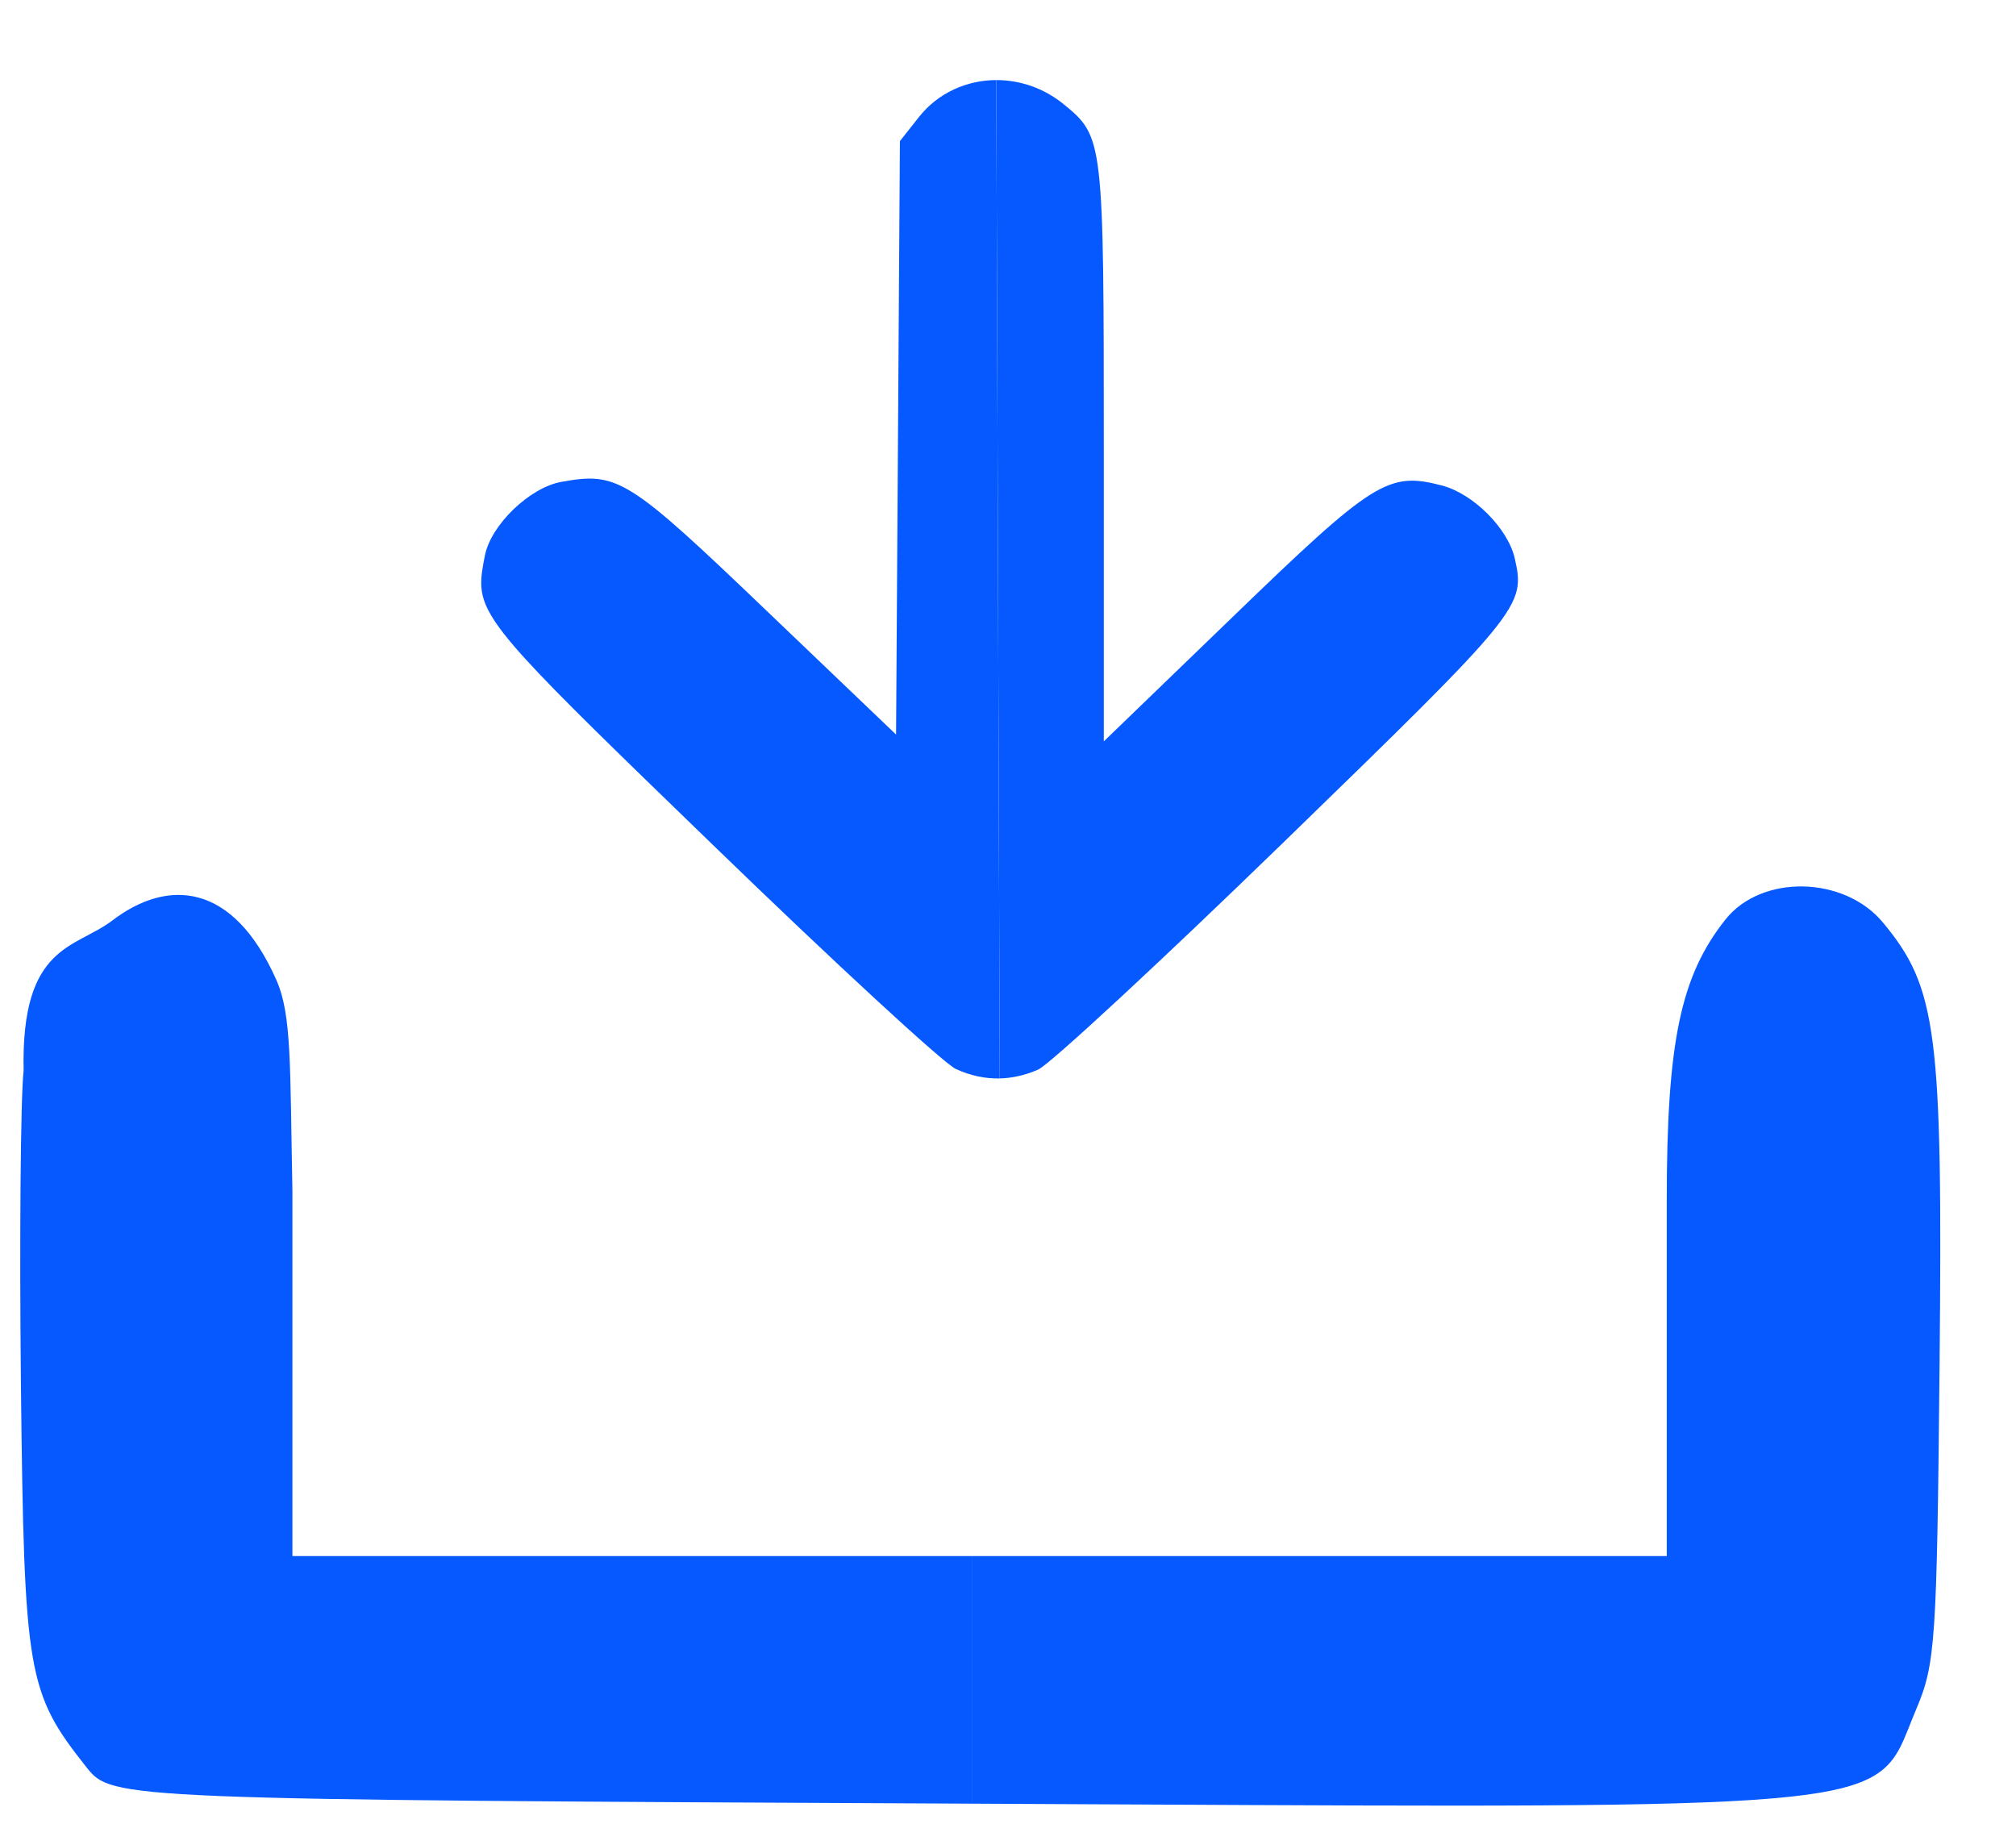 <svg width="21" height="19" viewBox="0 0 21 19" fill="none" xmlns="http://www.w3.org/2000/svg">
<path fill-rule="evenodd" clip-rule="evenodd" d="M10.13 16.21V18.789C18.611 18.83 19.44 18.876 19.79 18.208C19.849 18.095 19.895 17.96 19.962 17.802C20.161 17.33 20.176 17.105 20.204 14.204C20.237 10.748 20.178 10.289 19.614 9.61C19.21 9.123 18.349 9.106 17.974 9.578C17.505 10.169 17.362 10.856 17.362 12.508V16.21H10.13Z" fill="#0559FF"/>
<path d="M1.17 9.589C0.785 9.883 0.218 9.834 0.246 11.151C0.214 11.438 0.202 12.915 0.218 14.434C0.252 17.449 0.283 17.631 0.905 18.415C1.166 18.744 1.247 18.747 10.13 18.789V16.21H3.046V12.401C3.02 11.094 3.04 10.573 2.879 10.209C2.427 9.188 1.746 9.149 1.17 9.589Z" fill="#0559FF"/>
<path fill-rule="evenodd" clip-rule="evenodd" d="M9.957 11.136C10.108 11.205 10.261 11.238 10.414 11.234L10.378 0.834C10.072 0.835 9.773 0.966 9.574 1.217L9.374 1.47L9.354 4.561L9.334 7.652L7.985 6.362C6.54 4.979 6.435 4.913 5.846 5.02C5.517 5.079 5.113 5.469 5.051 5.787C5.028 5.905 5.01 6 5.013 6.094C5.027 6.479 5.413 6.852 7.415 8.791C8.686 10.023 9.83 11.078 9.957 11.136Z" fill="#0559FF"/>
<path d="M10.814 11.142C10.933 11.09 12.087 10.021 13.38 8.765C15.852 6.364 15.892 6.315 15.779 5.818C15.708 5.504 15.346 5.142 15.018 5.057C14.46 4.912 14.31 5.006 12.841 6.426L11.498 7.723V4.722C11.498 1.435 11.496 1.425 11.074 1.081C10.868 0.915 10.621 0.834 10.378 0.834L10.414 11.234C10.547 11.231 10.681 11.2 10.814 11.142Z" fill="#0559FF"/>
</svg>
